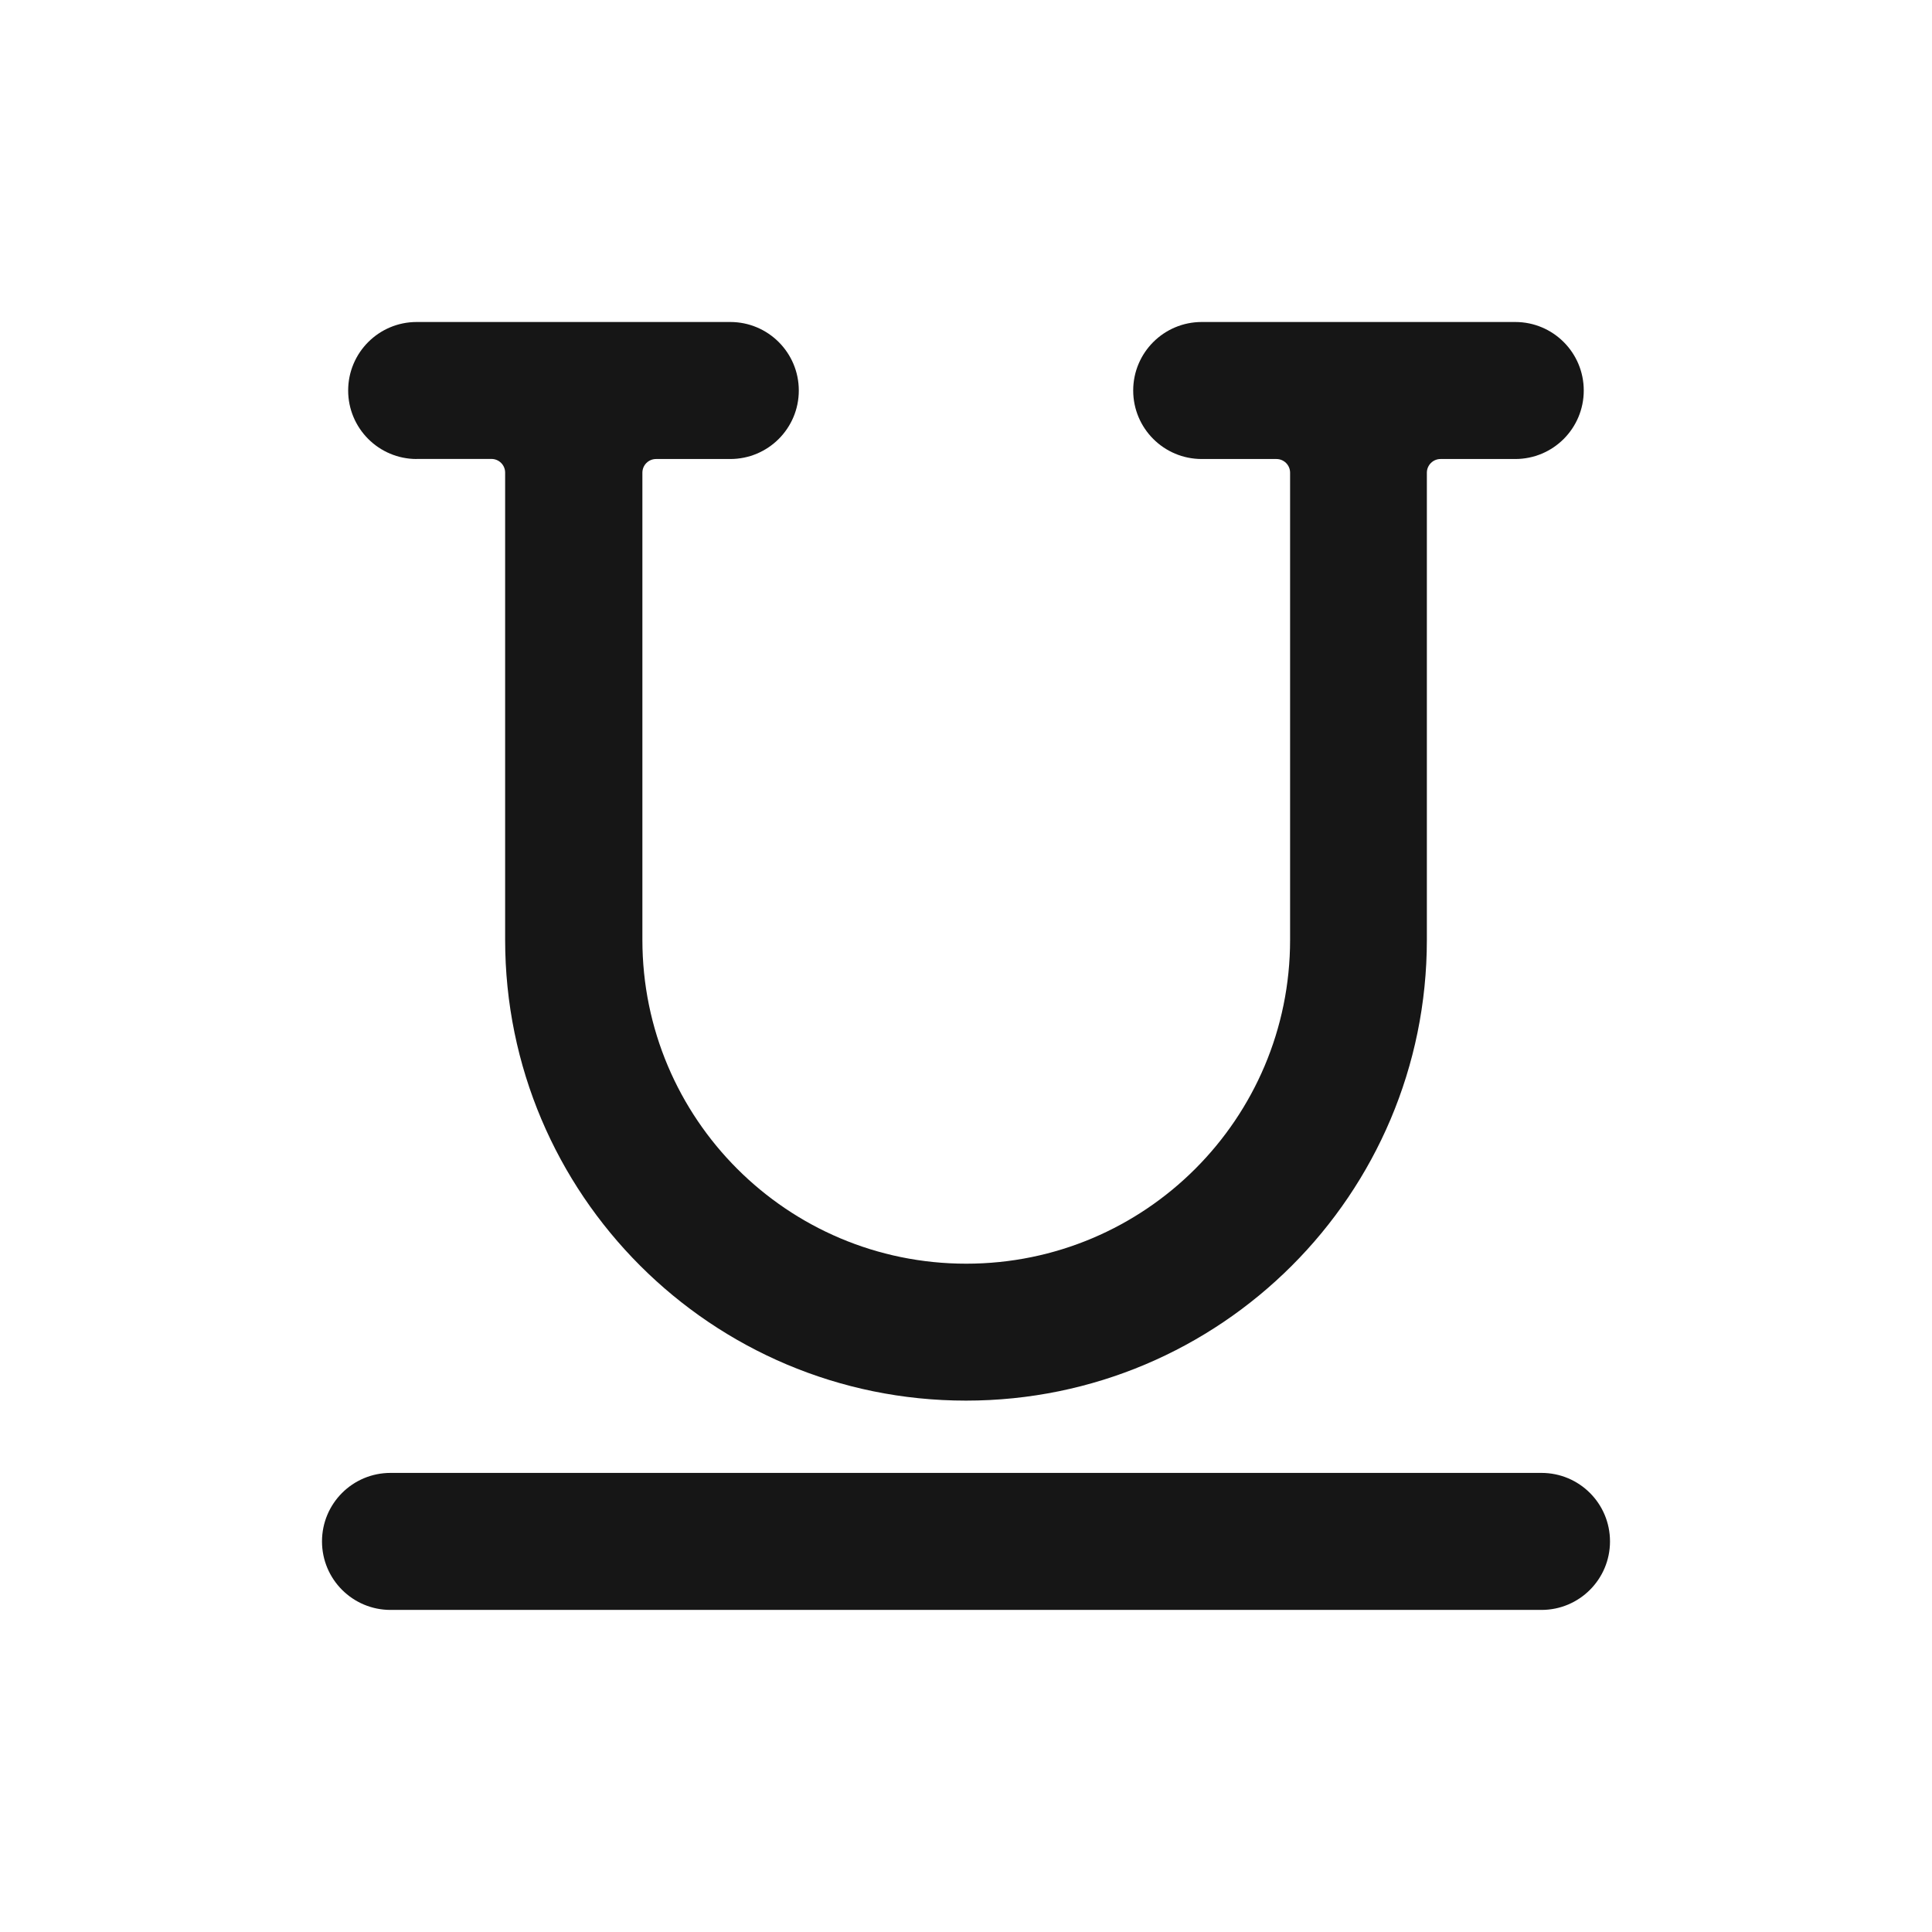 <svg width="24" height="24" viewBox="0 0 24 24" fill="none" xmlns="http://www.w3.org/2000/svg">
<path fill-rule="evenodd" clip-rule="evenodd" d="M6.104 5.701H5.176V5.702C4.706 5.702 4.325 5.321 4.325 4.851C4.325 4.381 4.706 4 5.176 4H9.072C9.542 4 9.923 4.381 9.923 4.851C9.923 5.321 9.542 5.702 9.072 5.702H8.15C8.056 5.702 7.98 5.778 7.98 5.872V11.675C7.98 13.897 9.781 15.698 12.003 15.698C14.225 15.698 16.026 13.897 16.026 11.675V5.872C16.026 5.778 15.95 5.702 15.856 5.702H14.928C14.458 5.702 14.077 5.321 14.077 4.851C14.077 4.381 14.458 4 14.928 4H18.823C19.294 4 19.674 4.381 19.674 4.851C19.674 5.321 19.294 5.702 18.823 5.702H17.895C17.802 5.702 17.725 5.778 17.725 5.872V11.674C17.725 14.836 15.162 17.399 12 17.399C8.838 17.399 6.275 14.836 6.275 11.674V5.871C6.275 5.777 6.199 5.701 6.104 5.701ZM4.851 18.297H19.149C19.619 18.297 20 18.677 20 19.148C20 19.618 19.619 19.999 19.149 19.999H4.851C4.381 19.999 4 19.618 4 19.148C4 18.677 4.381 18.297 4.851 18.297Z" fill="#161616"/>
</svg>
